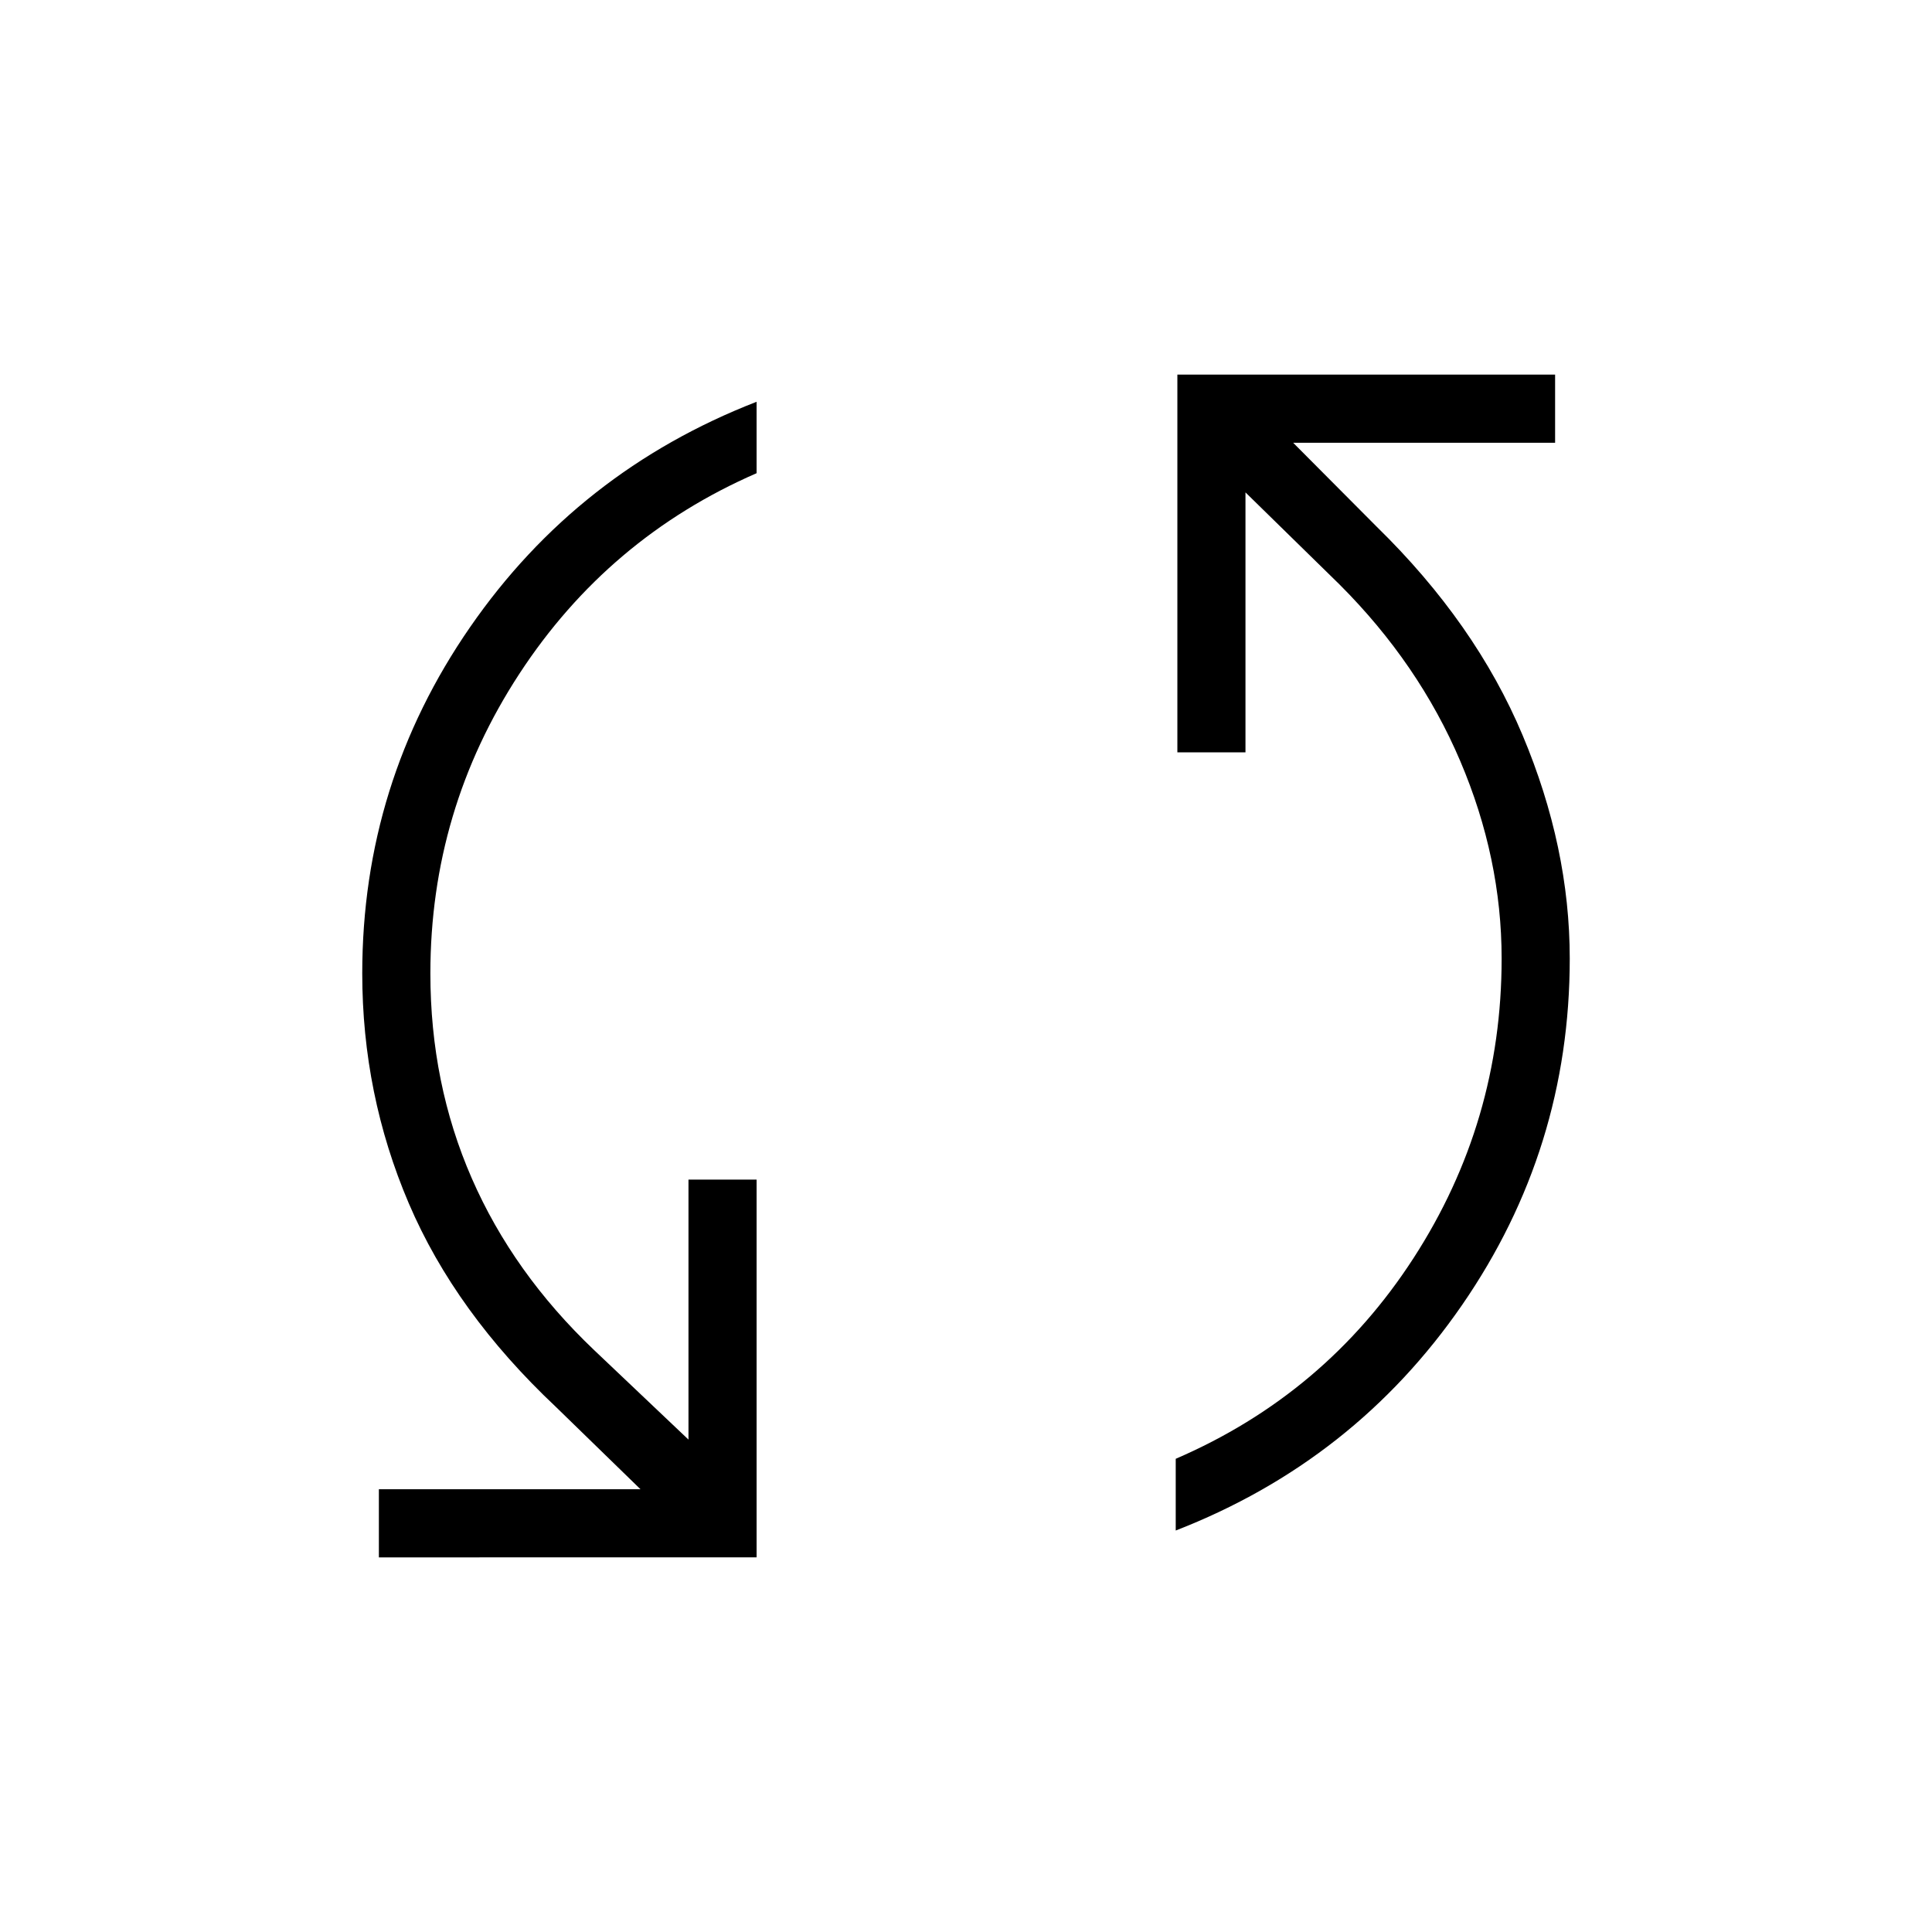 <svg xmlns="http://www.w3.org/2000/svg" height="40" viewBox="0 -960 960 960" width="40"><path d="M188.26-186.15V-220h130l-42-40.87q-50-47.03-73.13-101.18Q180-416.2 180-476.31q0-94.59 53.58-172.06 53.57-77.48 142.37-111.99v35.49q-73.74 32.1-117.92 99.73-44.18 67.63-44.18 148.83 0 54.69 20.56 101.78t60.77 85.35l46.92 44.51v-129.18h33.85v187.7H188.26Zm395.95-13.34v-35.64q74.41-32.1 118.17-99.73 43.77-67.63 43.77-148.83 0-49.82-20.56-98.14t-59.95-87.71l-46.77-45.79v129.18h-33.84v-187.7h187.69V-740H642.56l41.49 41.69q49.16 48.03 72.55 103.71Q780-538.92 780-483.69q0 94.59-53.5 172.14Q673-234 584.21-199.49Z"/></svg>